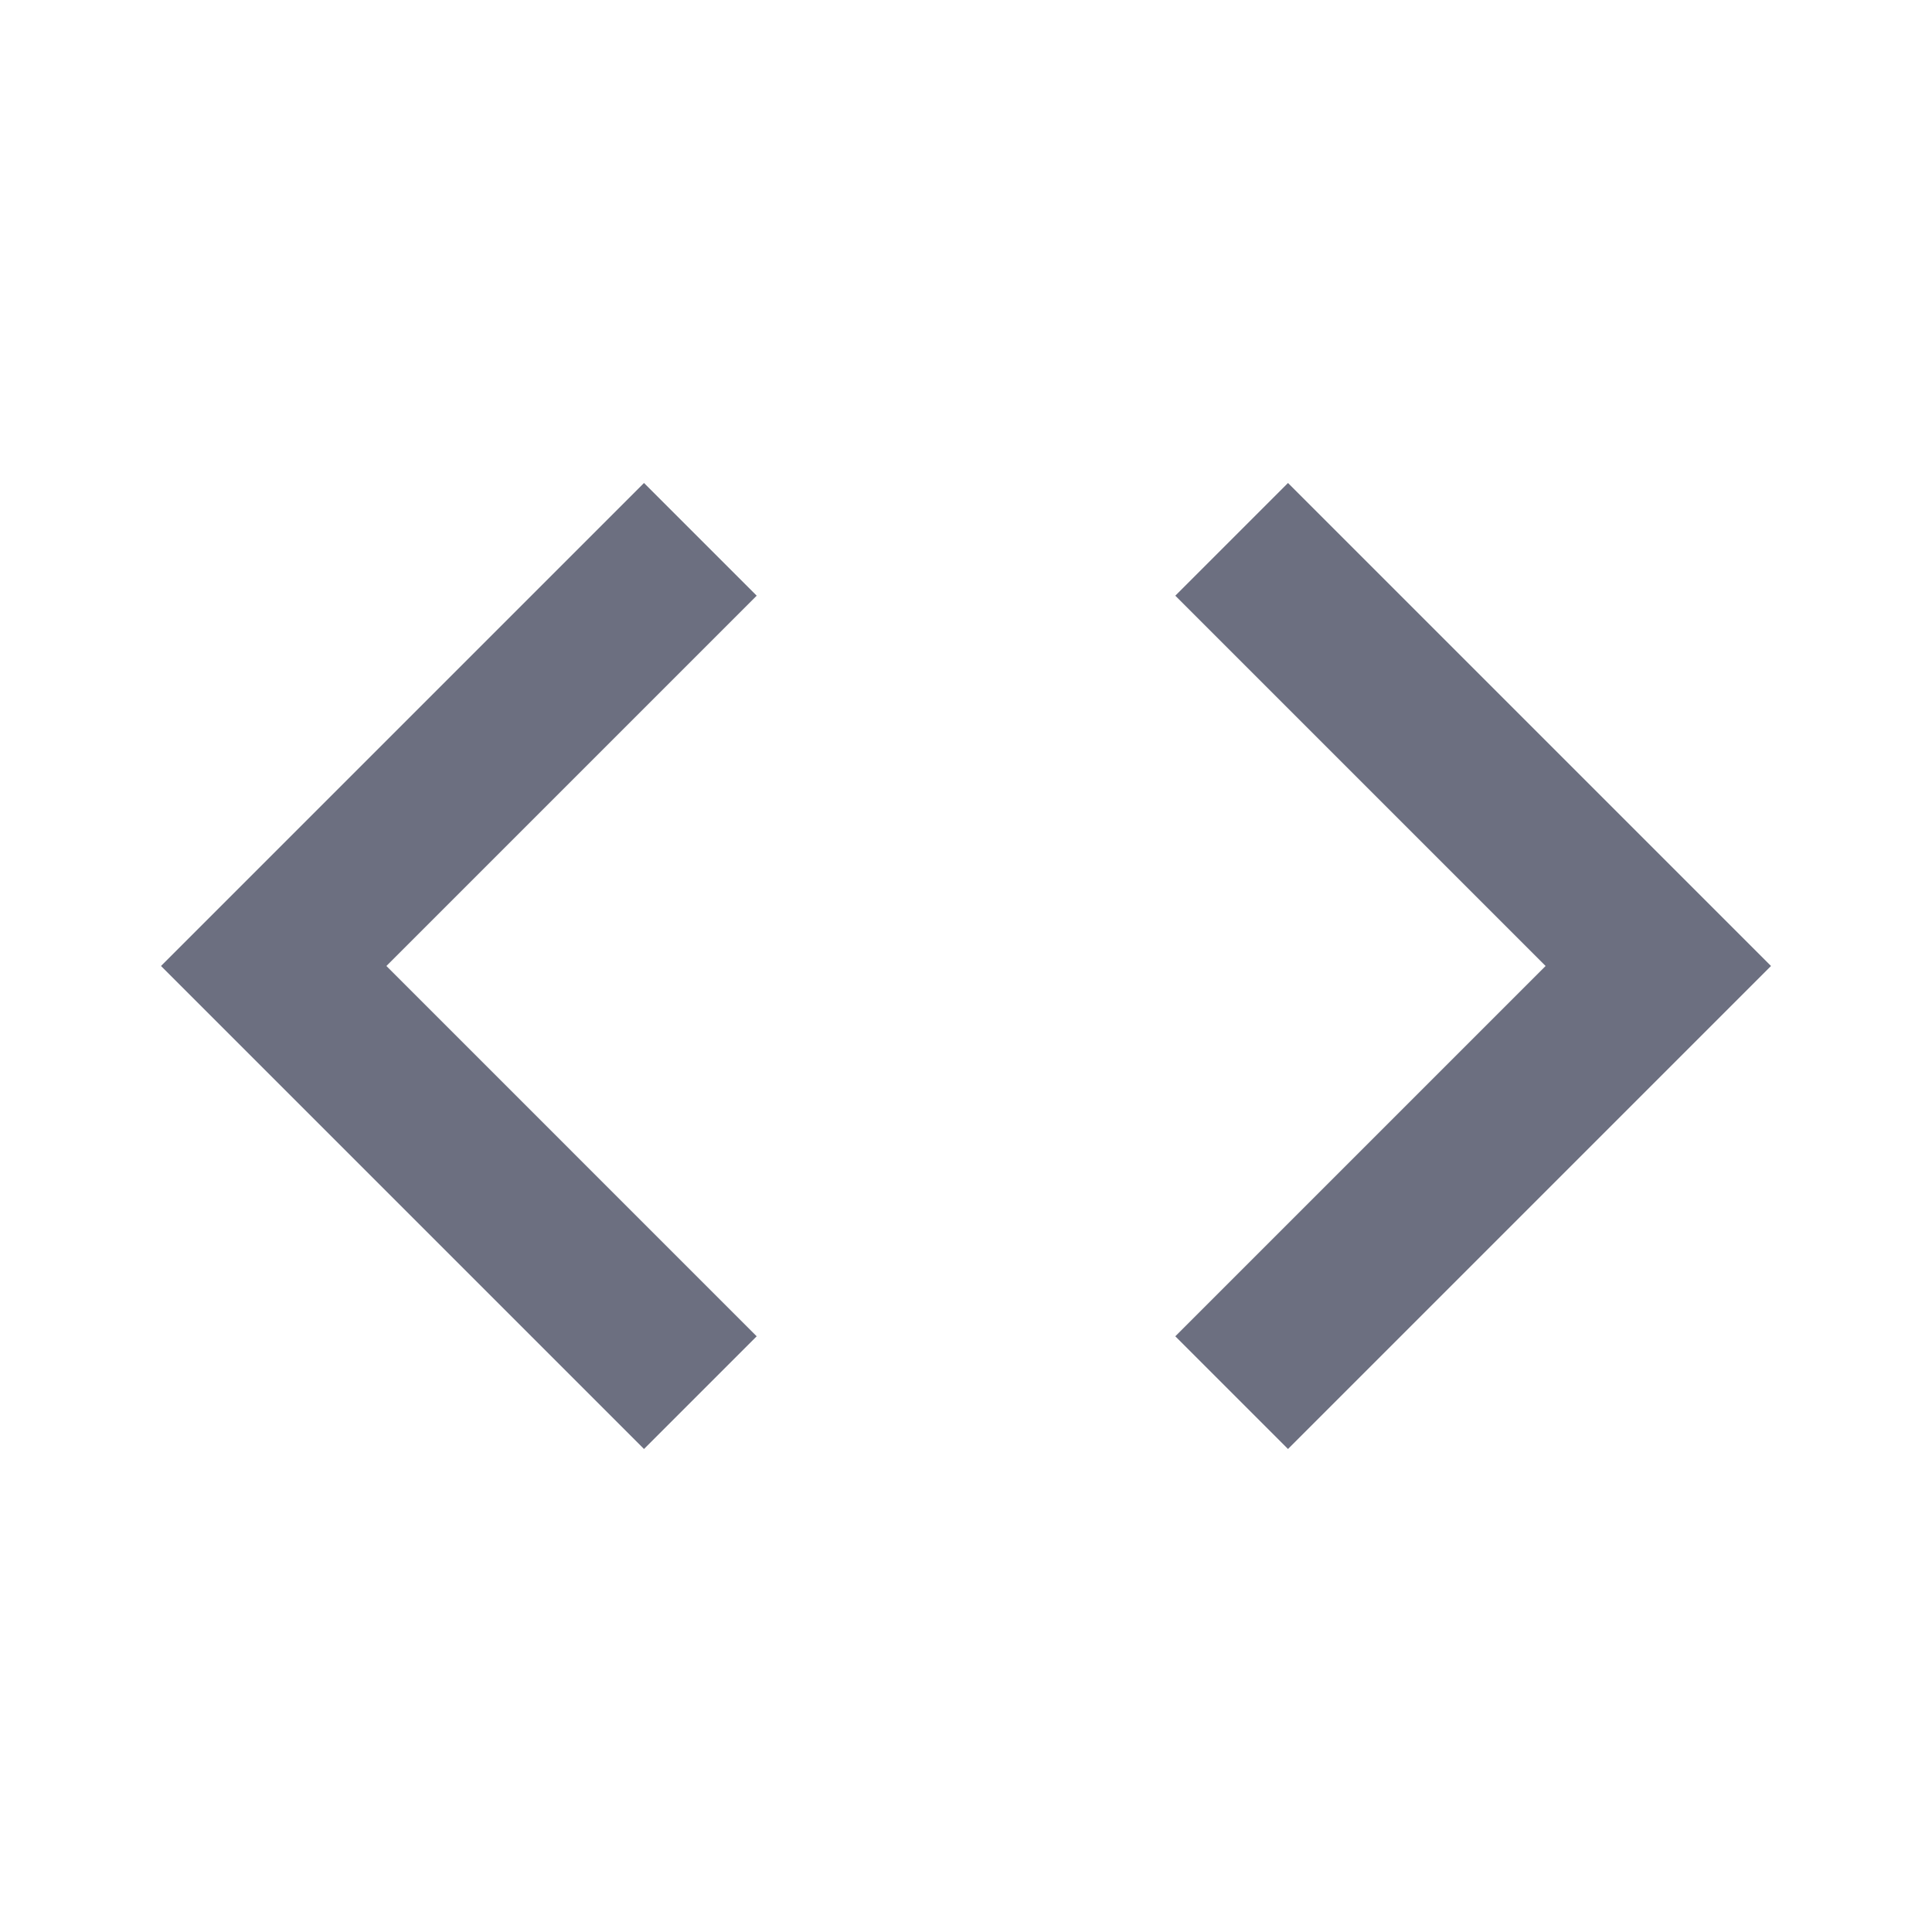 <svg xmlns="http://www.w3.org/2000/svg" width="36" height="36" fill="none" viewBox="0 0 36 36">
  <path fill="#6C6F80" fill-rule="evenodd" d="m21.9 24.9 6.9-6.9-6.9-6.9L24 9l9 9-9 9-2.1-2.1Zm-7.8 0L7.2 18l6.9-6.9L12 9l-9 9 9 9 2.1-2.1Z" clip-rule="evenodd"/>
</svg>
